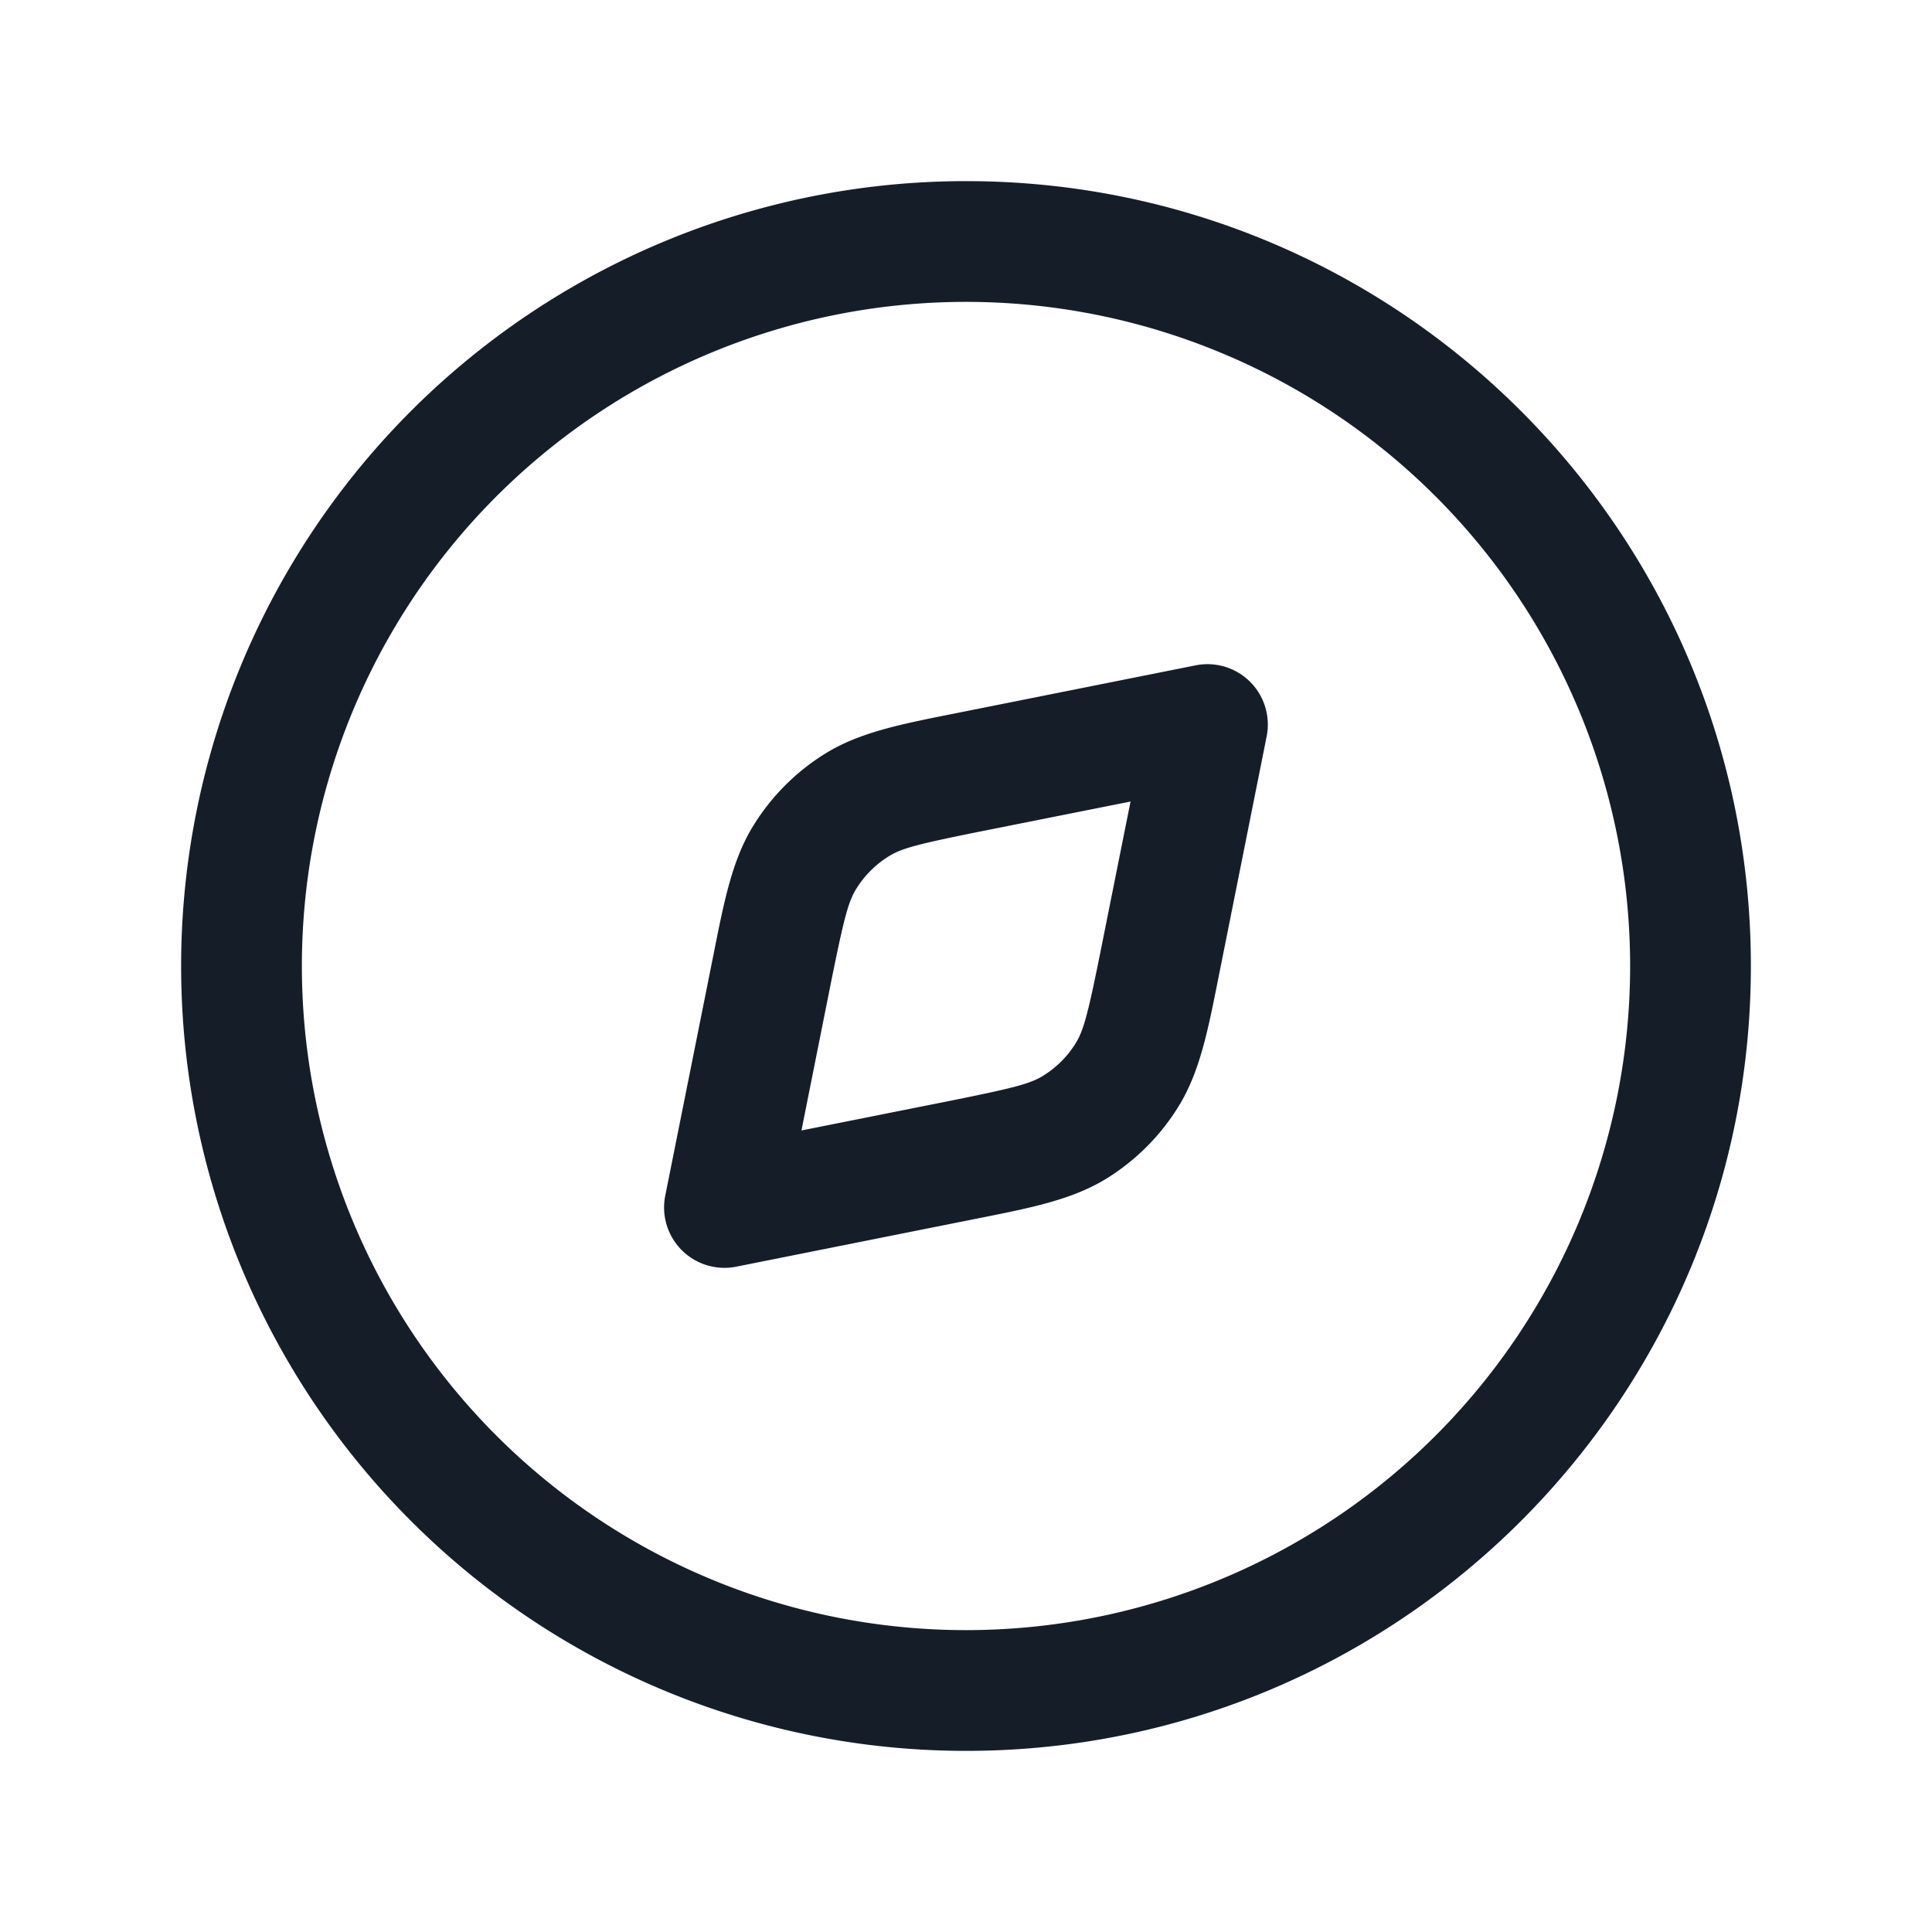 <svg xmlns="http://www.w3.org/2000/svg" viewBox="0 0 24 24"><path fill="#151E28" d="M12 2.25c5.384 0 9.75 4.365 9.75 9.75s-4.366 9.75-9.75 9.75A9.75 9.75 0 0 1 2.25 12 9.75 9.75 0 0 1 12 2.25ZM3.75 12a8.25 8.25 0 1 0 16.5 0 8.25 8.25 0 0 0-16.5 0Zm11.985-2.853-.581 2.908-.023.115c-.128.643-.229 1.148-.487 1.568-.226.369-.536.68-.906.907-.421.257-.925.358-1.568.486l-.115.023-2.908.581a.75.75 0 0 1-.883-.882l.582-2.908.023-.115c.128-.643.228-1.148.486-1.568.227-.37.537-.68.907-.907.42-.257.925-.358 1.568-.486l.115-.023 2.908-.581a.75.75 0 0 1 .882.882Zm-3.496 1.17c-.814.163-1.031.217-1.193.317a1.248 1.248 0 0 0-.412.412c-.1.163-.154.379-.318 1.193l-.36 1.804 1.805-.36c.813-.163 1.03-.217 1.193-.317.168-.103.309-.244.412-.412.099-.163.154-.379.317-1.193l.361-1.804Z"/></svg>